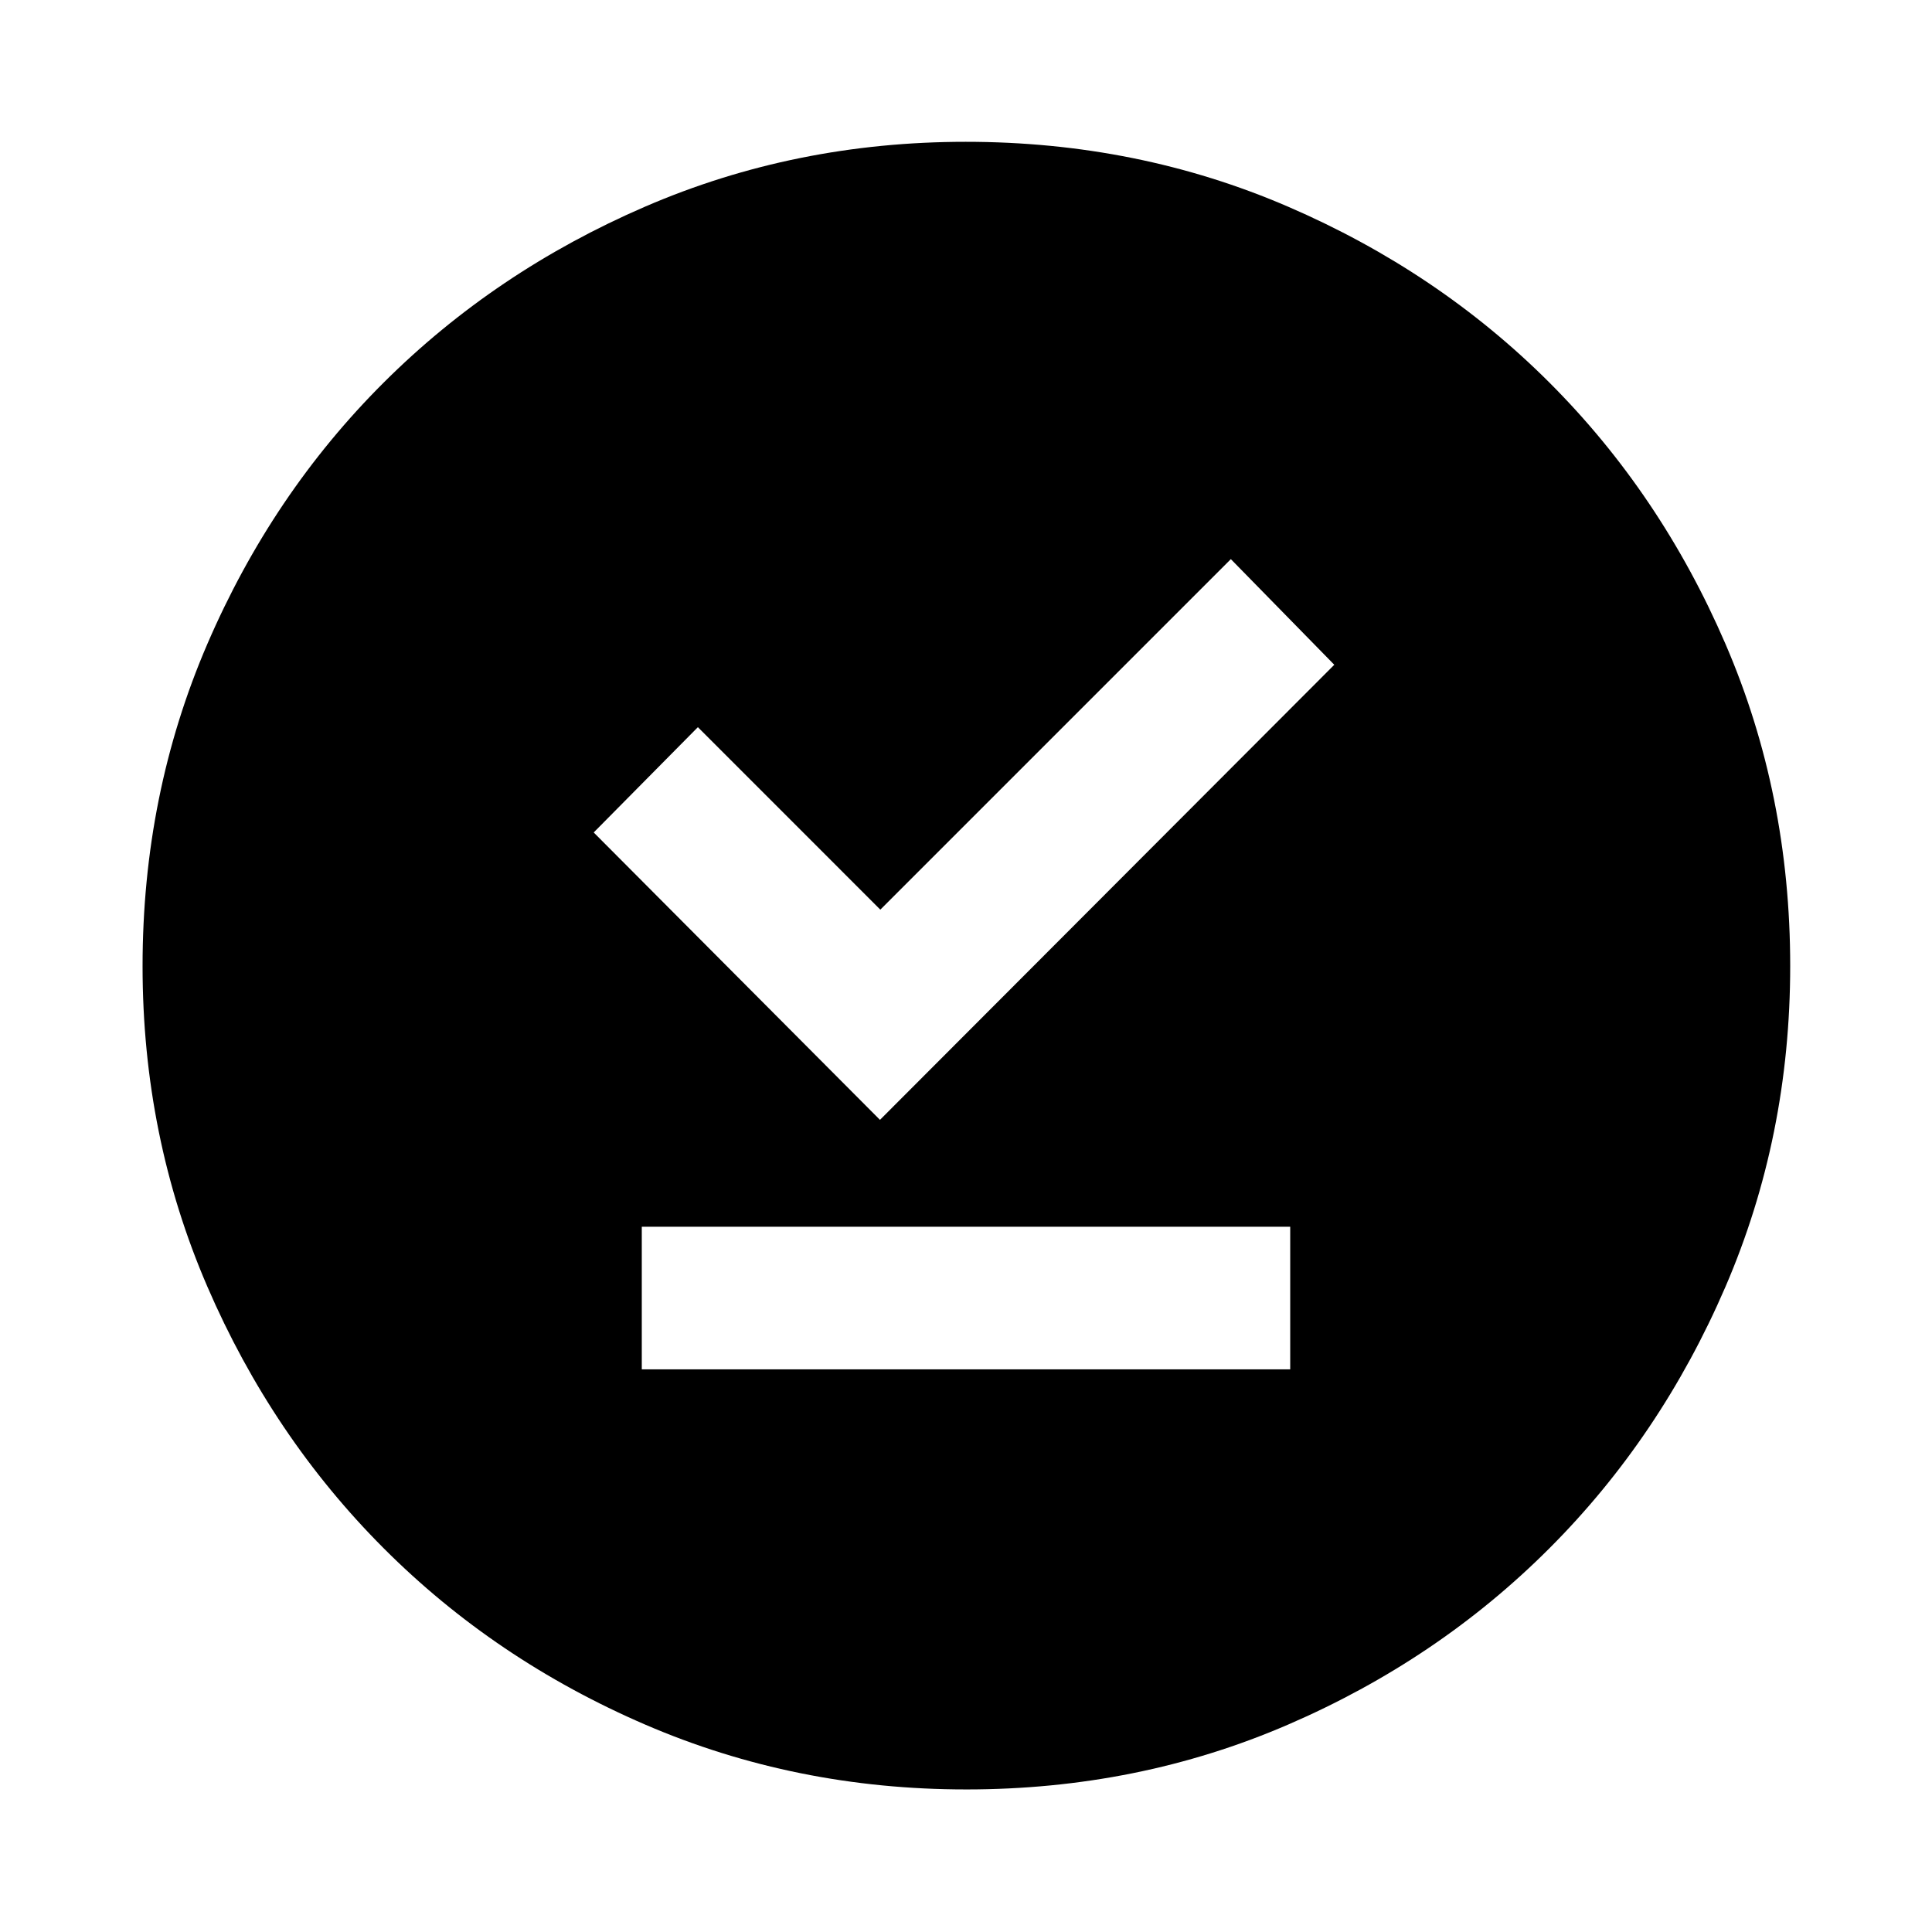 <svg xmlns="http://www.w3.org/2000/svg" height="40" viewBox="0 -960 960 960" width="40"><path d="M318.9-279.57h322.2v-70.86H318.9v70.86Zm118.35-123.98L663-629.68l-51.4-52.49L437.43-508l-90.66-90.67-51.76 52.32 142.24 142.8Zm42.84 332.71q-84.76 0-159.41-32.18-74.64-32.18-130.08-87.71-55.43-55.53-87.59-130.01-32.17-74.48-32.17-159.17 0-85.43 32.18-160.08 32.18-74.64 87.65-129.93 55.47-55.28 129.98-87.45 74.5-32.17 159.22-32.17 85.47 0 160.16 32.23 74.7 32.24 129.95 87.49 55.25 55.26 87.4 129.8 32.16 74.55 32.16 159.98 0 84.82-32.18 159.46-32.19 74.64-87.57 130.02-55.38 55.39-129.86 87.55-74.48 32.17-159.84 32.17Z"/></svg>
